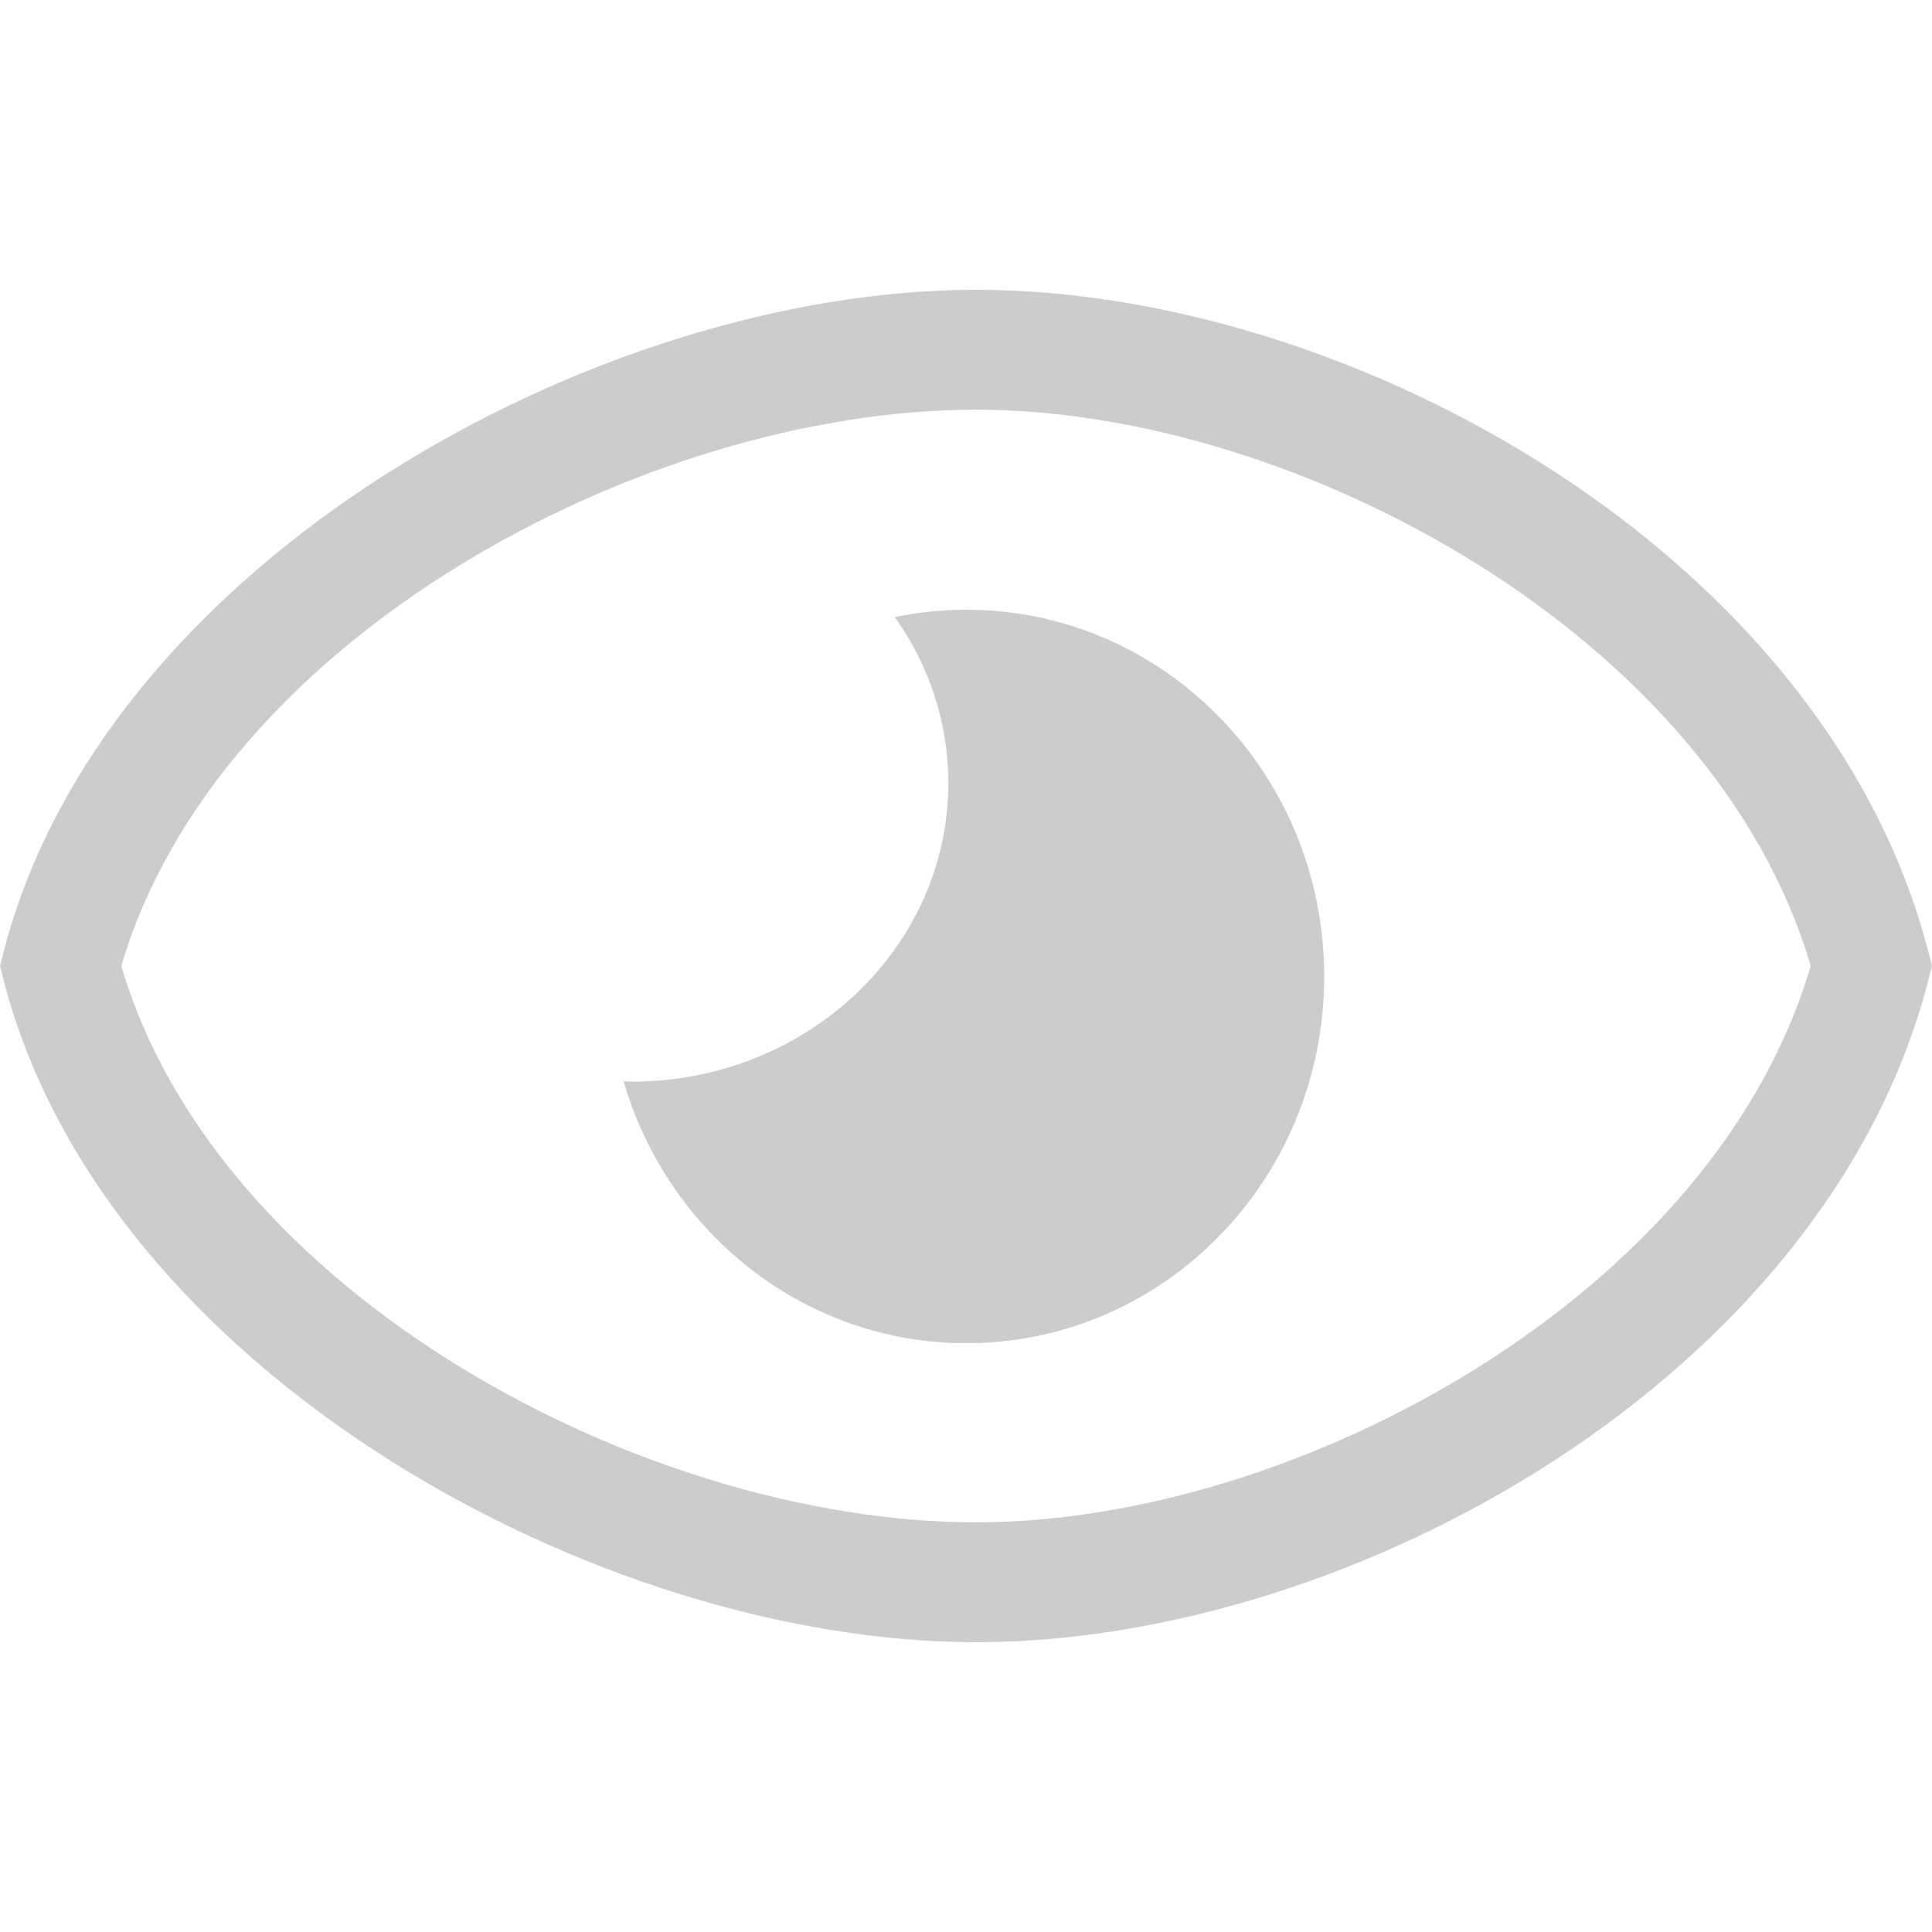 <svg width="20" height="20" viewBox="0 0 20 20" fill="none" xmlns="http://www.w3.org/2000/svg">
<path class="svg-fill" fill-rule="evenodd" clip-rule="evenodd" d="M19.959 9.841C18.898 5.749 14.008 3 10.106 3C6.184 3 1.087 5.809 0.041 9.841L0 10L0.041 10.159C1.087 14.191 6.184 17 10.106 17C14.008 17 18.898 14.251 19.959 10.159L20 10L19.959 9.841ZM10.106 15.759C6.678 15.759 2.254 13.402 1.256 10C2.254 6.598 6.678 4.241 10.106 4.241C13.435 4.241 17.75 6.598 18.744 10C17.75 13.402 13.435 15.759 10.106 15.759ZM9.263 6.388C9.503 6.338 9.751 6.312 10.004 6.312C12.05 6.312 13.708 8.012 13.708 10.109C13.708 12.206 12.05 13.905 10.004 13.905C8.326 13.905 6.911 12.761 6.455 11.193C6.468 11.193 6.48 11.194 6.493 11.195C6.509 11.196 6.524 11.197 6.54 11.197C8.35 11.197 9.817 9.813 9.817 8.107C9.817 7.471 9.613 6.88 9.263 6.388Z" fill="#CDCCCC"/>
</svg>
